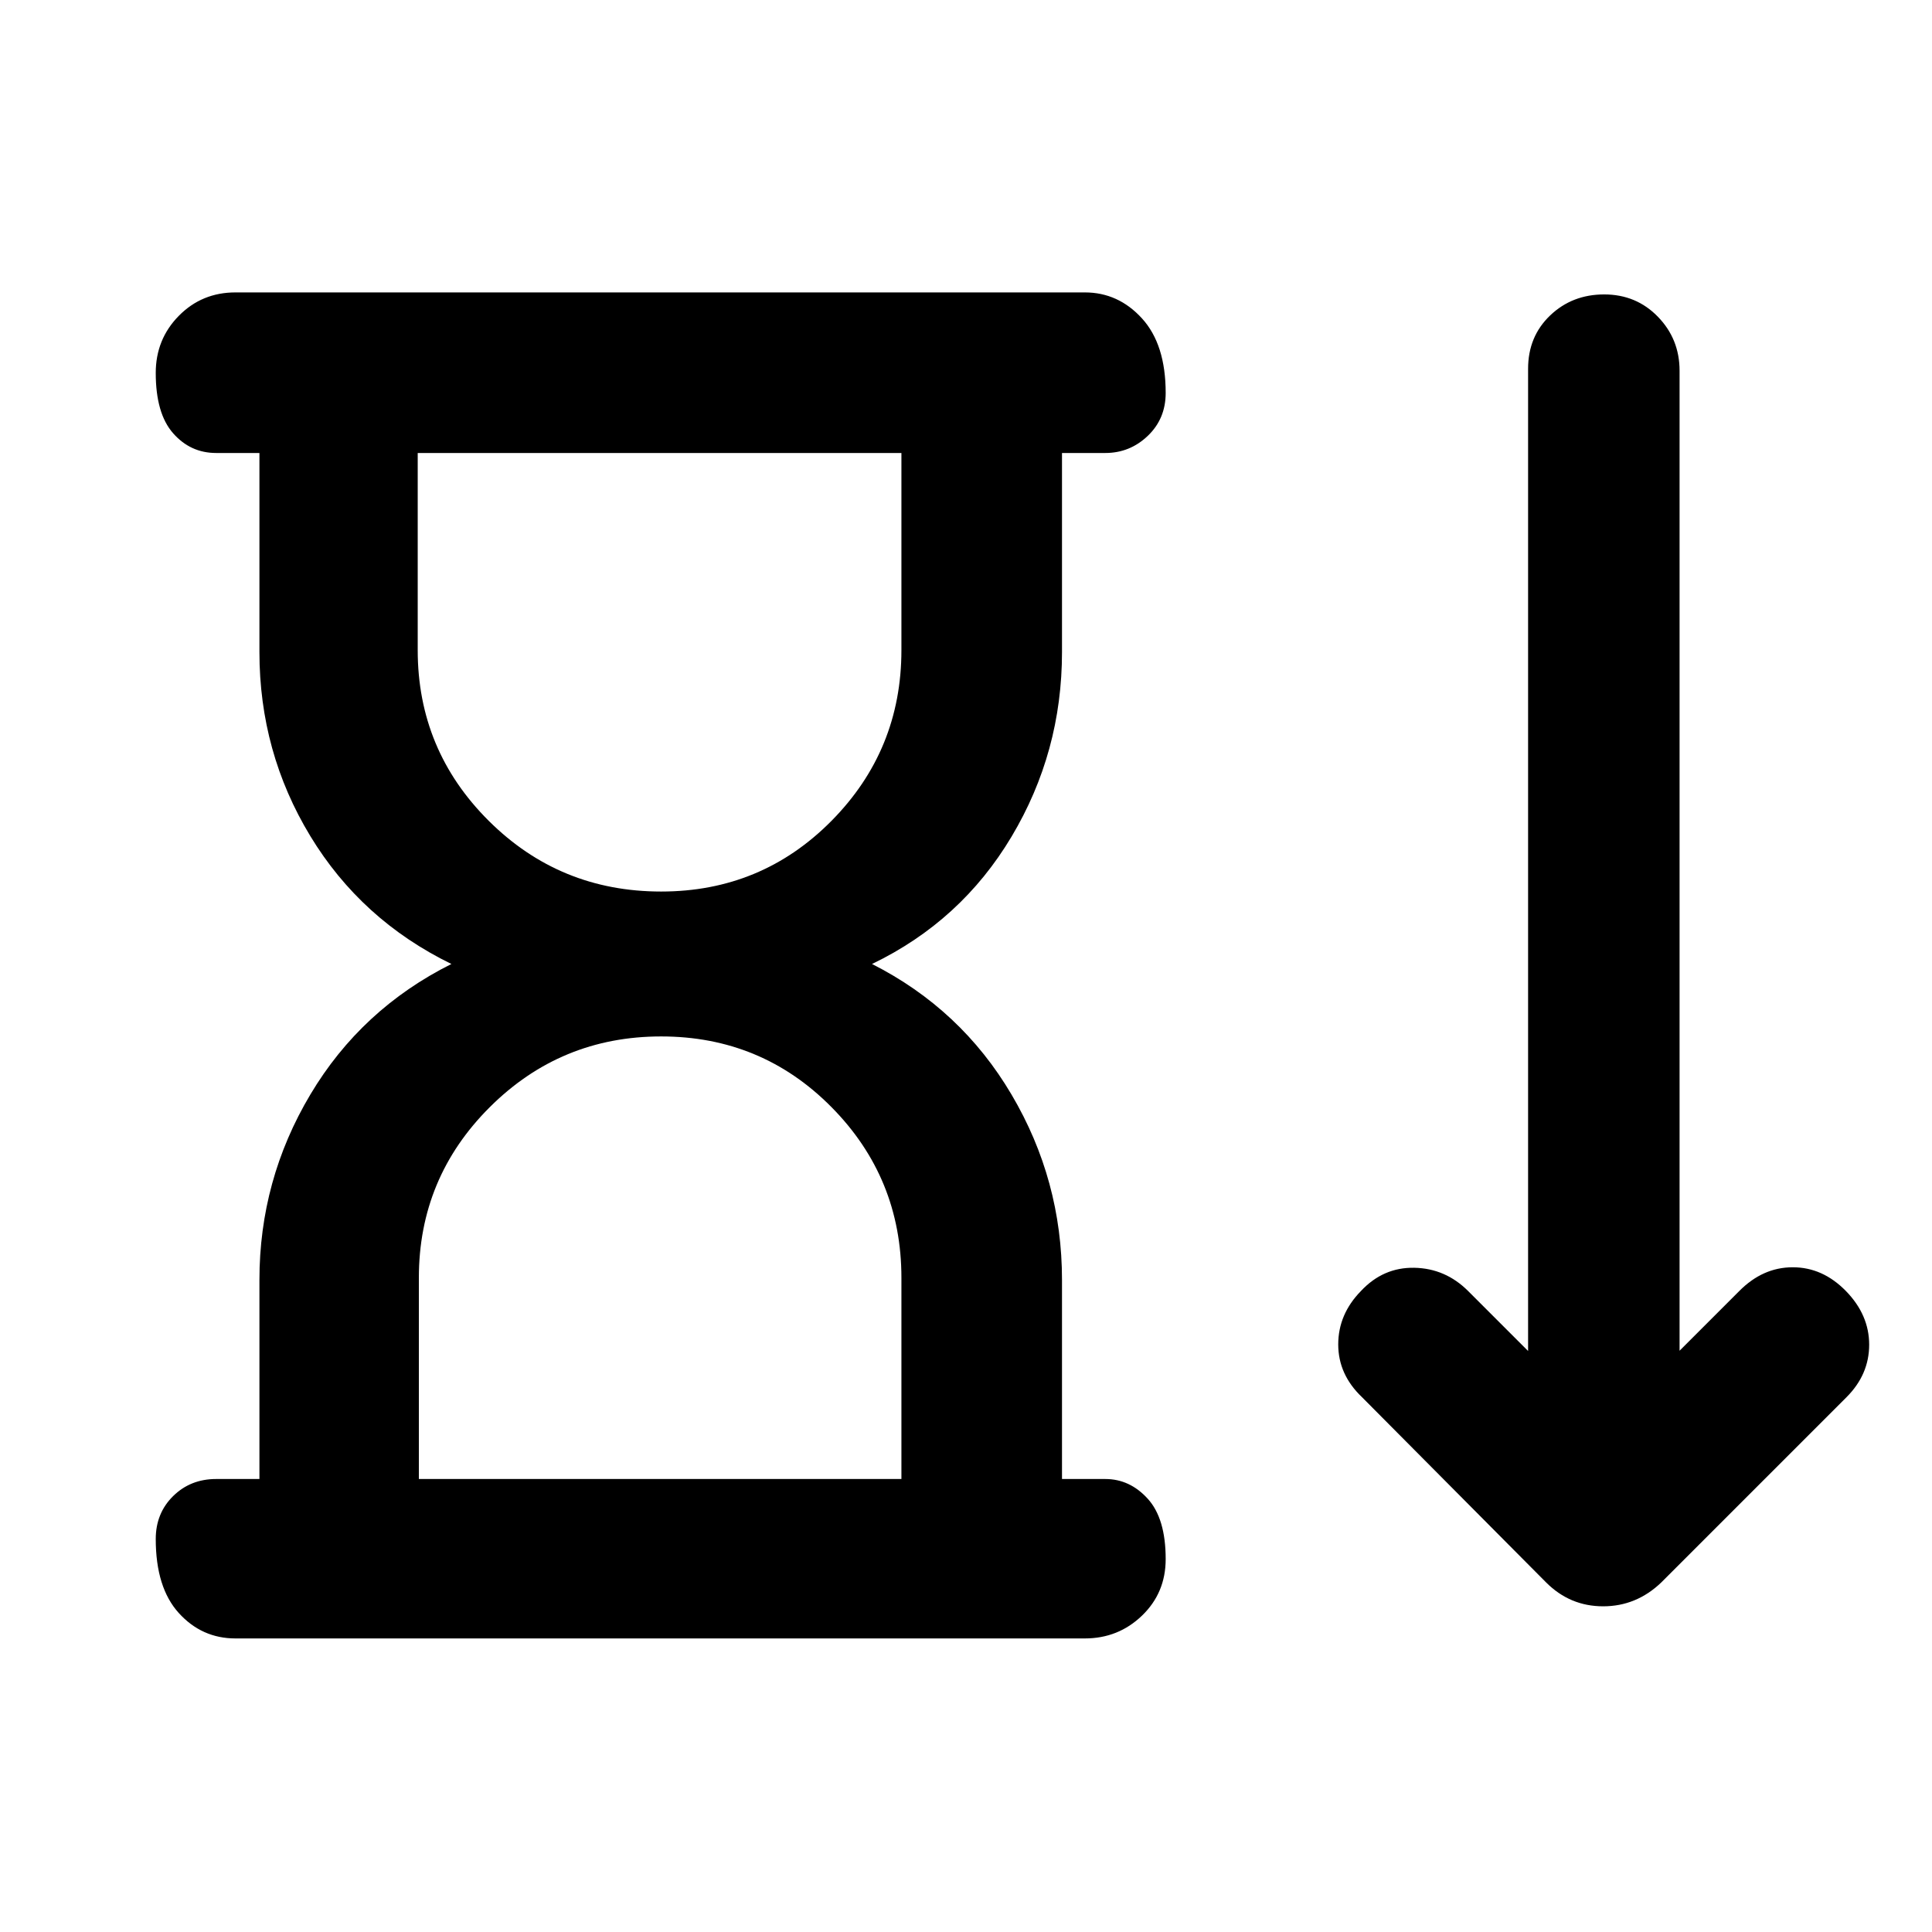 <svg xmlns="http://www.w3.org/2000/svg" height="48" viewBox="0 -960 960 960" width="48"><path d="m768.3-173.65-91.52-92.09q-11.82-11.25-11.82-26.22 0-14.98 11.26-26.52 11.07-11.87 26.56-11.57 15.48.31 26.74 11.57l29.78 29.78v-488.08q0-16 10.94-26.46t26.87-10.46q15.93 0 26.69 11.09 10.77 11.08 10.77 26.83v486.95l29.65-29.65q11.7-11.82 26.59-11.82t26.43 11.82q11.54 11.83 11.54 26.65 0 14.83-11.26 26.09l-92.08 92.09q-12.36 11.82-28.84 11.82-16.47 0-28.3-11.82ZM328.52-517q49.9 0 84.65-35.13 34.74-35.13 34.74-84.83v-97.95H207.56v97.95q0 49.7 35.3 84.83Q278.15-517 328.52-517ZM208.13-225.09h239.78v-99.95q0-49.7-34.74-84.83Q378.42-445 328.52-445q-49.9 0-85.14 35.13-35.25 35.13-35.25 84.83v99.95Zm-79.22 0v-98.95q0-49.59 25.28-92.06 25.29-42.47 70.11-64.9-44.82-21.87-70.11-63.57-25.28-41.69-25.28-91.39v-98.95h-21.52q-12.75 0-21.37-9.81-8.63-9.8-8.63-29.98 0-16.71 11.45-28.35Q100.29-814.7 117-814.7h422.04q16.64 0 28.41 12.92 11.77 12.91 11.77 37.04 0 12.83-8.91 21.33-8.91 8.5-21.09 8.5H527.7v98.95q0 49.7-25.07 91.68Q477.57-502.3 433.3-481q44.27 22.43 69.33 64.9 25.07 42.47 25.07 92.06v98.95h21.52q12.18 0 21.09 9.81 8.91 9.8 8.91 29.98 0 16.78-11.77 28.1-11.77 11.33-28.41 11.33H117q-16.71 0-28.16-12.63t-11.45-36.76q0-12.83 8.63-21.33 8.62-8.5 21.37-8.5h21.52Zm199.05-509.82Zm.56 509.82Z"/></svg>